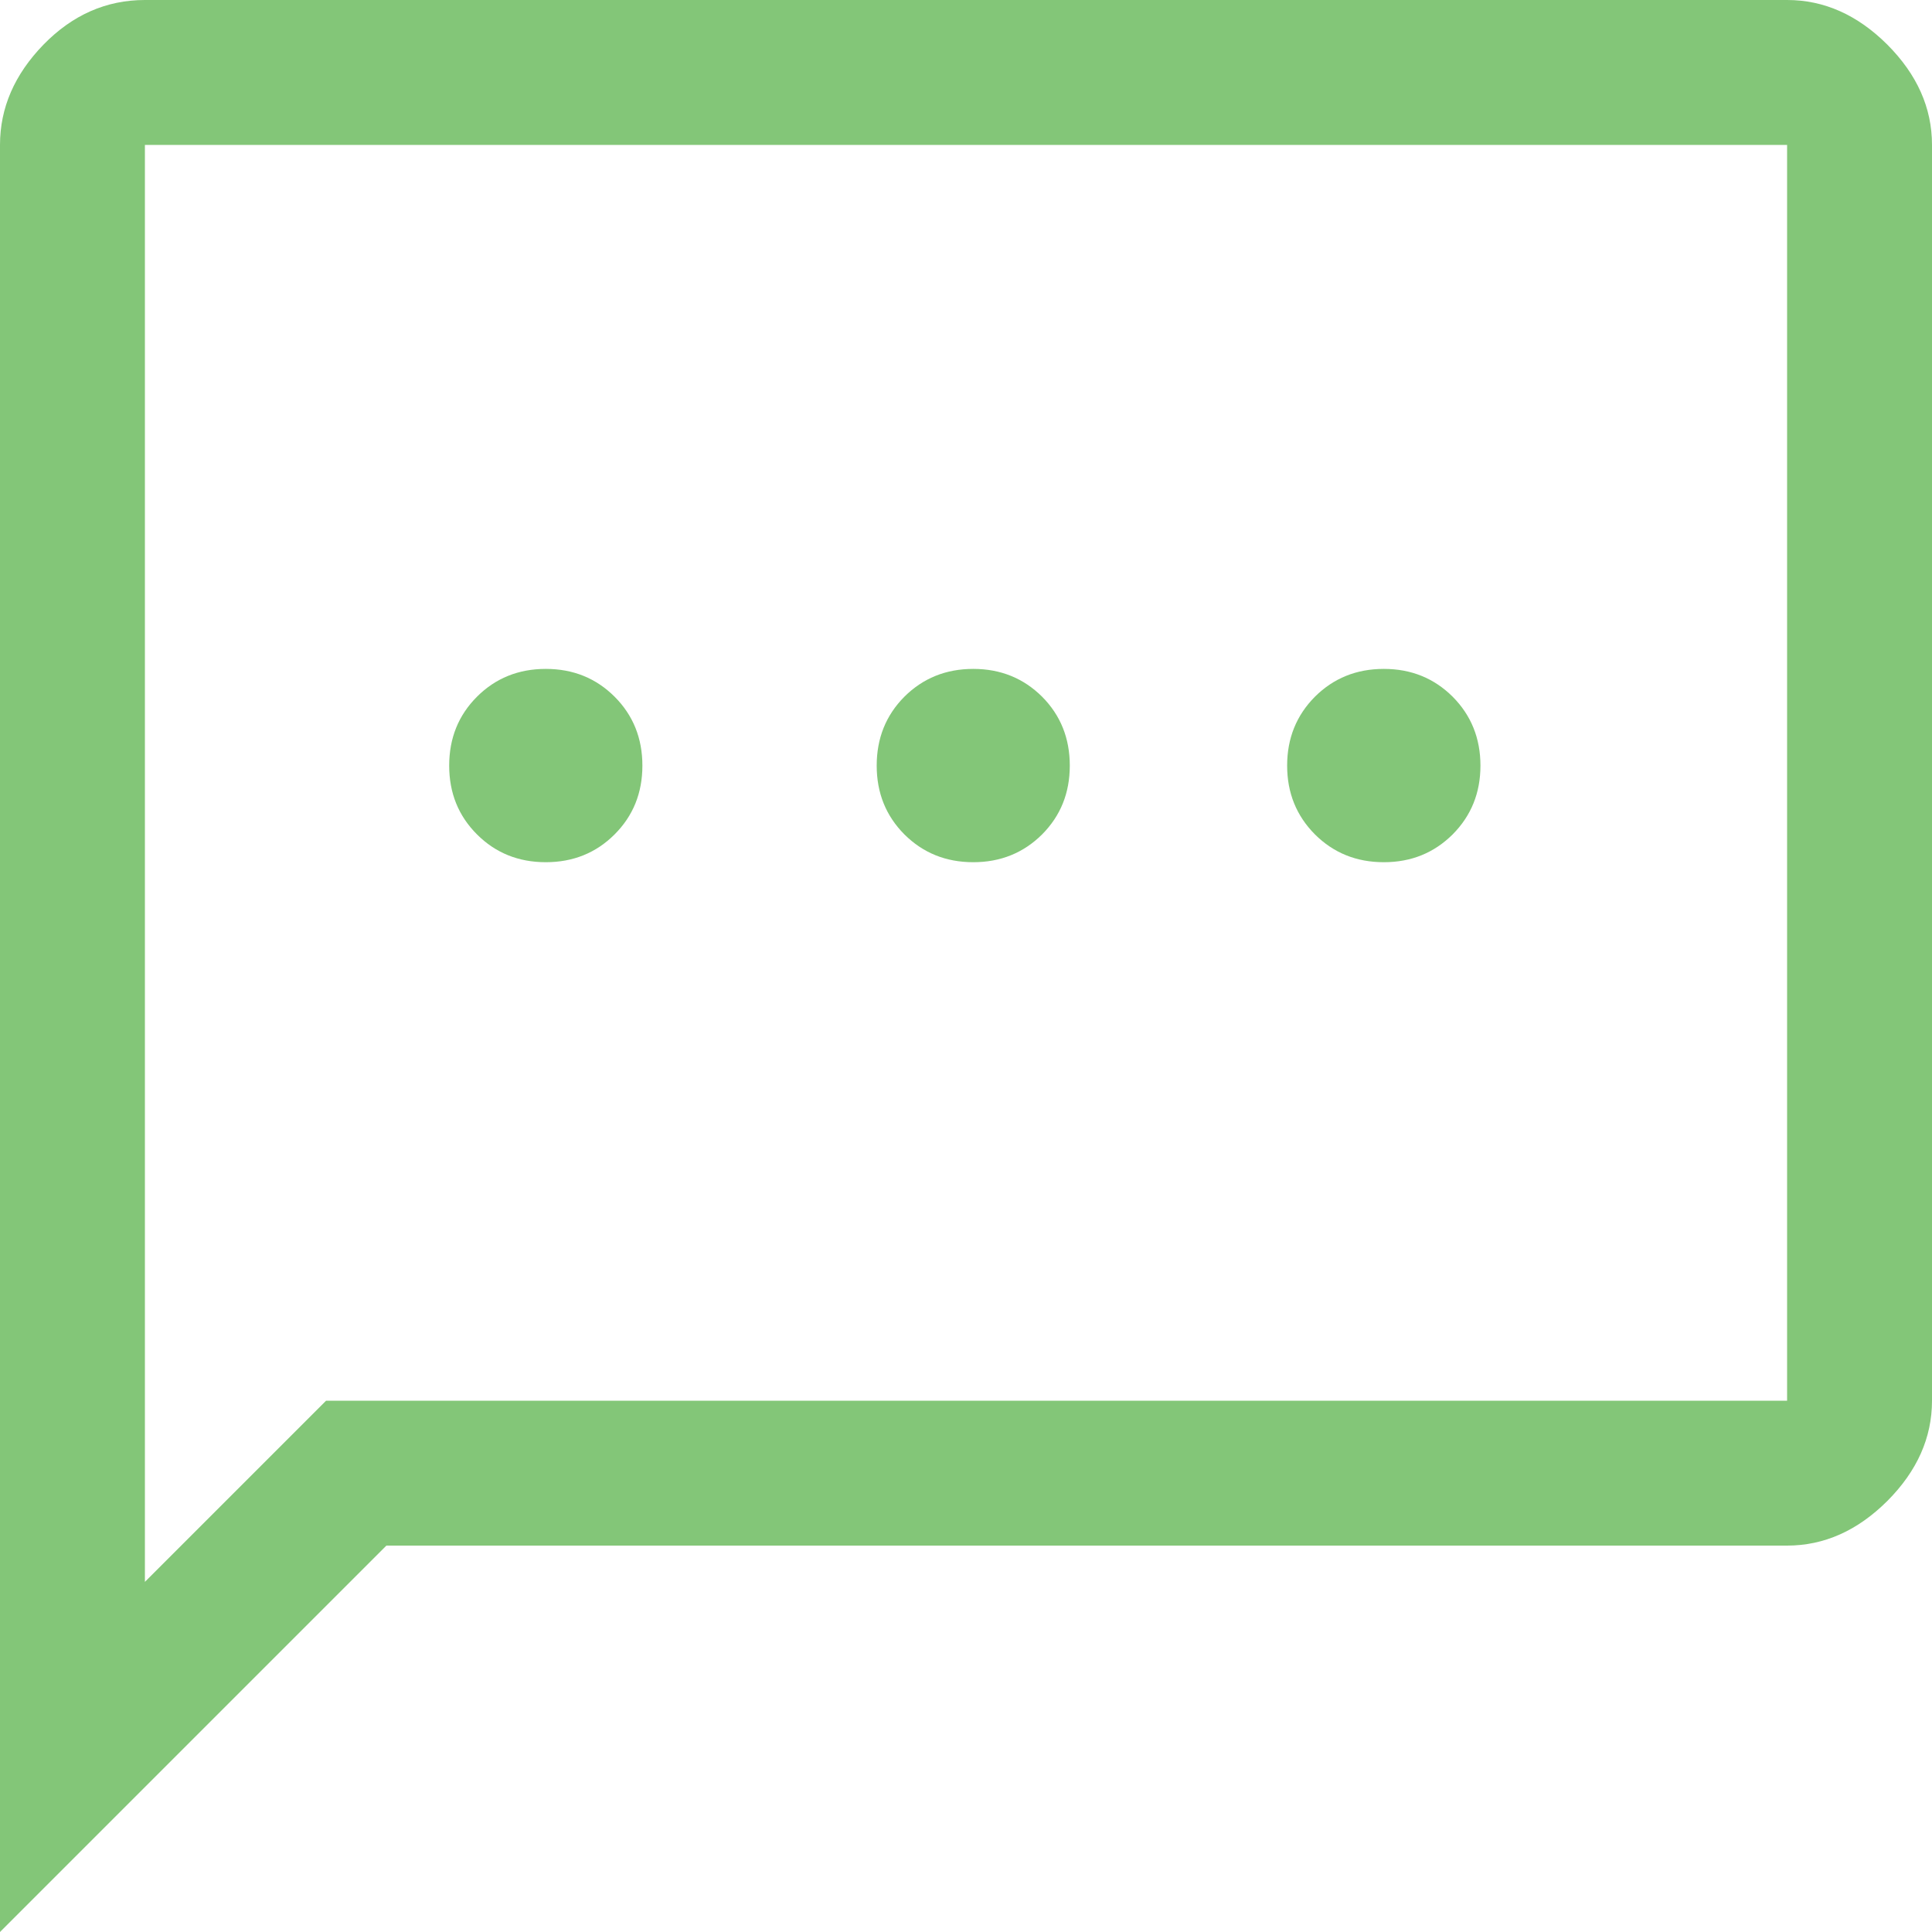 <svg width="18" height="18" viewBox="0 0 18 18" fill="none" xmlns="http://www.w3.org/2000/svg">
<path d="M5.085 8.033C5.34 8.033 5.554 7.946 5.726 7.774C5.899 7.601 5.985 7.388 5.985 7.133C5.985 6.878 5.899 6.664 5.726 6.491C5.554 6.319 5.34 6.232 5.085 6.232C4.83 6.232 4.616 6.319 4.444 6.491C4.271 6.664 4.185 6.878 4.185 7.133C4.185 7.388 4.271 7.601 4.444 7.774C4.616 7.946 4.83 8.033 5.085 8.033ZM9.068 8.033C9.322 8.033 9.536 7.946 9.709 7.774C9.881 7.601 9.967 7.388 9.967 7.133C9.967 6.878 9.881 6.664 9.709 6.491C9.536 6.319 9.322 6.232 9.068 6.232C8.812 6.232 8.599 6.319 8.426 6.491C8.254 6.664 8.168 6.878 8.168 7.133C8.168 7.388 8.254 7.601 8.426 7.774C8.599 7.946 8.812 8.033 9.068 8.033ZM12.893 8.033C13.148 8.033 13.361 7.946 13.534 7.774C13.706 7.601 13.793 7.388 13.793 7.133C13.793 6.878 13.706 6.664 13.534 6.491C13.361 6.319 13.148 6.232 12.893 6.232C12.637 6.232 12.424 6.319 12.251 6.491C12.079 6.664 11.992 6.878 11.992 7.133C11.992 7.388 12.079 7.601 12.251 7.774C12.424 7.946 12.637 8.033 12.893 8.033ZM0 18V1.35C0 1.005 0.135 0.694 0.405 0.416C0.675 0.139 0.99 0 1.35 0H16.65C16.995 0 17.306 0.139 17.584 0.416C17.861 0.694 18 1.005 18 1.35V13.05C18 13.395 17.861 13.706 17.584 13.984C17.306 14.261 16.995 14.4 16.65 14.4H3.6L0 18ZM1.35 14.738L3.038 13.05H16.65V1.35H1.35V14.738ZM1.35 1.35V13.05V14.738V1.35Z" fill="#83c678"/>
</svg>
